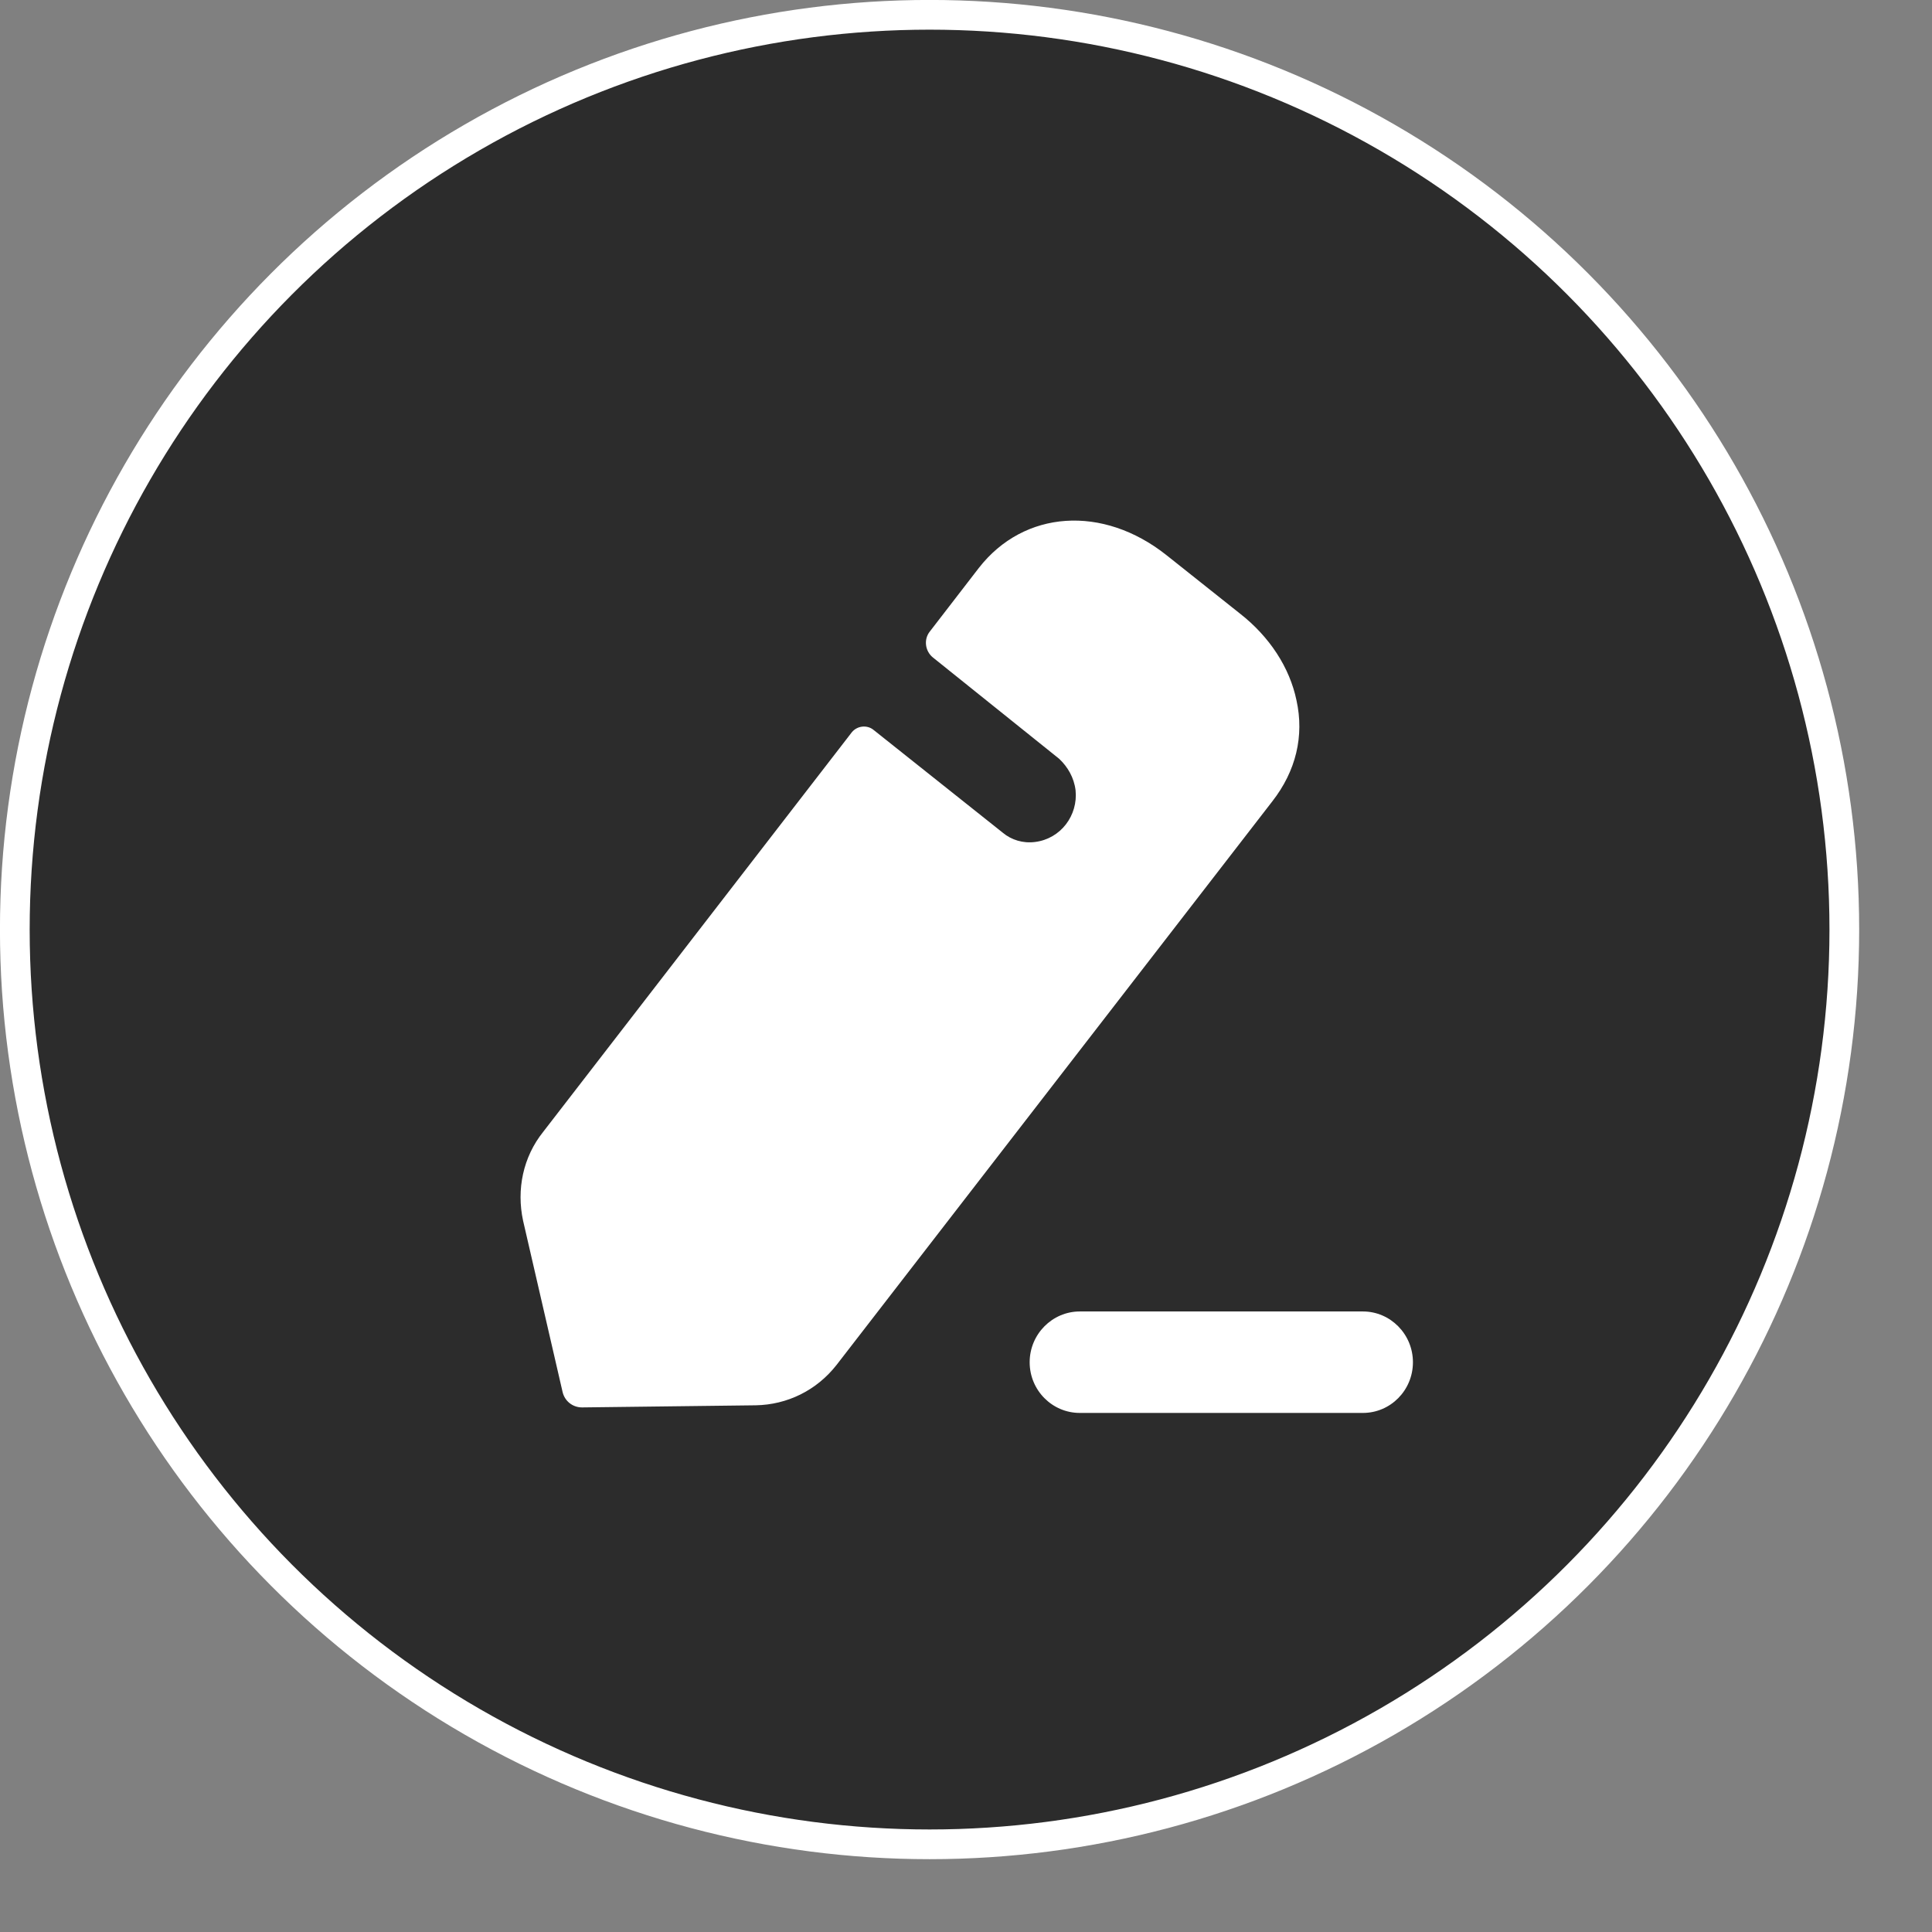 <svg width="21" height="21" viewBox="0 0 21 21" fill="none" xmlns="http://www.w3.org/2000/svg">
<rect x="0" y="0" width="21" height="21" fill="#808080" stroke="none"/>
<circle cx="10.104" cy="10.104" r="9.943" fill="#2C2C2C" stroke="white" stroke-width="0.323"/>
<path fill-rule="evenodd" clip-rule="evenodd" d="M9.094 14.835L13.829 8.711C14.087 8.381 14.178 7.999 14.092 7.611C14.018 7.257 13.801 6.921 13.475 6.667L12.68 6.035C11.988 5.485 11.13 5.543 10.639 6.174L10.107 6.864C10.038 6.95 10.055 7.078 10.141 7.147C10.141 7.147 11.485 8.225 11.513 8.248C11.605 8.335 11.674 8.451 11.691 8.59C11.719 8.862 11.531 9.117 11.25 9.152C11.119 9.169 10.993 9.129 10.902 9.053L9.489 7.929C9.42 7.878 9.318 7.889 9.26 7.958L5.904 12.303C5.686 12.575 5.612 12.929 5.686 13.27L6.115 15.13C6.138 15.229 6.224 15.298 6.327 15.298L8.214 15.275C8.557 15.269 8.877 15.113 9.094 14.835ZM11.737 14.255H14.814C15.114 14.255 15.358 14.503 15.358 14.807C15.358 15.112 15.114 15.358 14.814 15.358H11.737C11.437 15.358 11.192 15.112 11.192 14.807C11.192 14.503 11.437 14.255 11.737 14.255Z" fill="white"/>
</svg>
